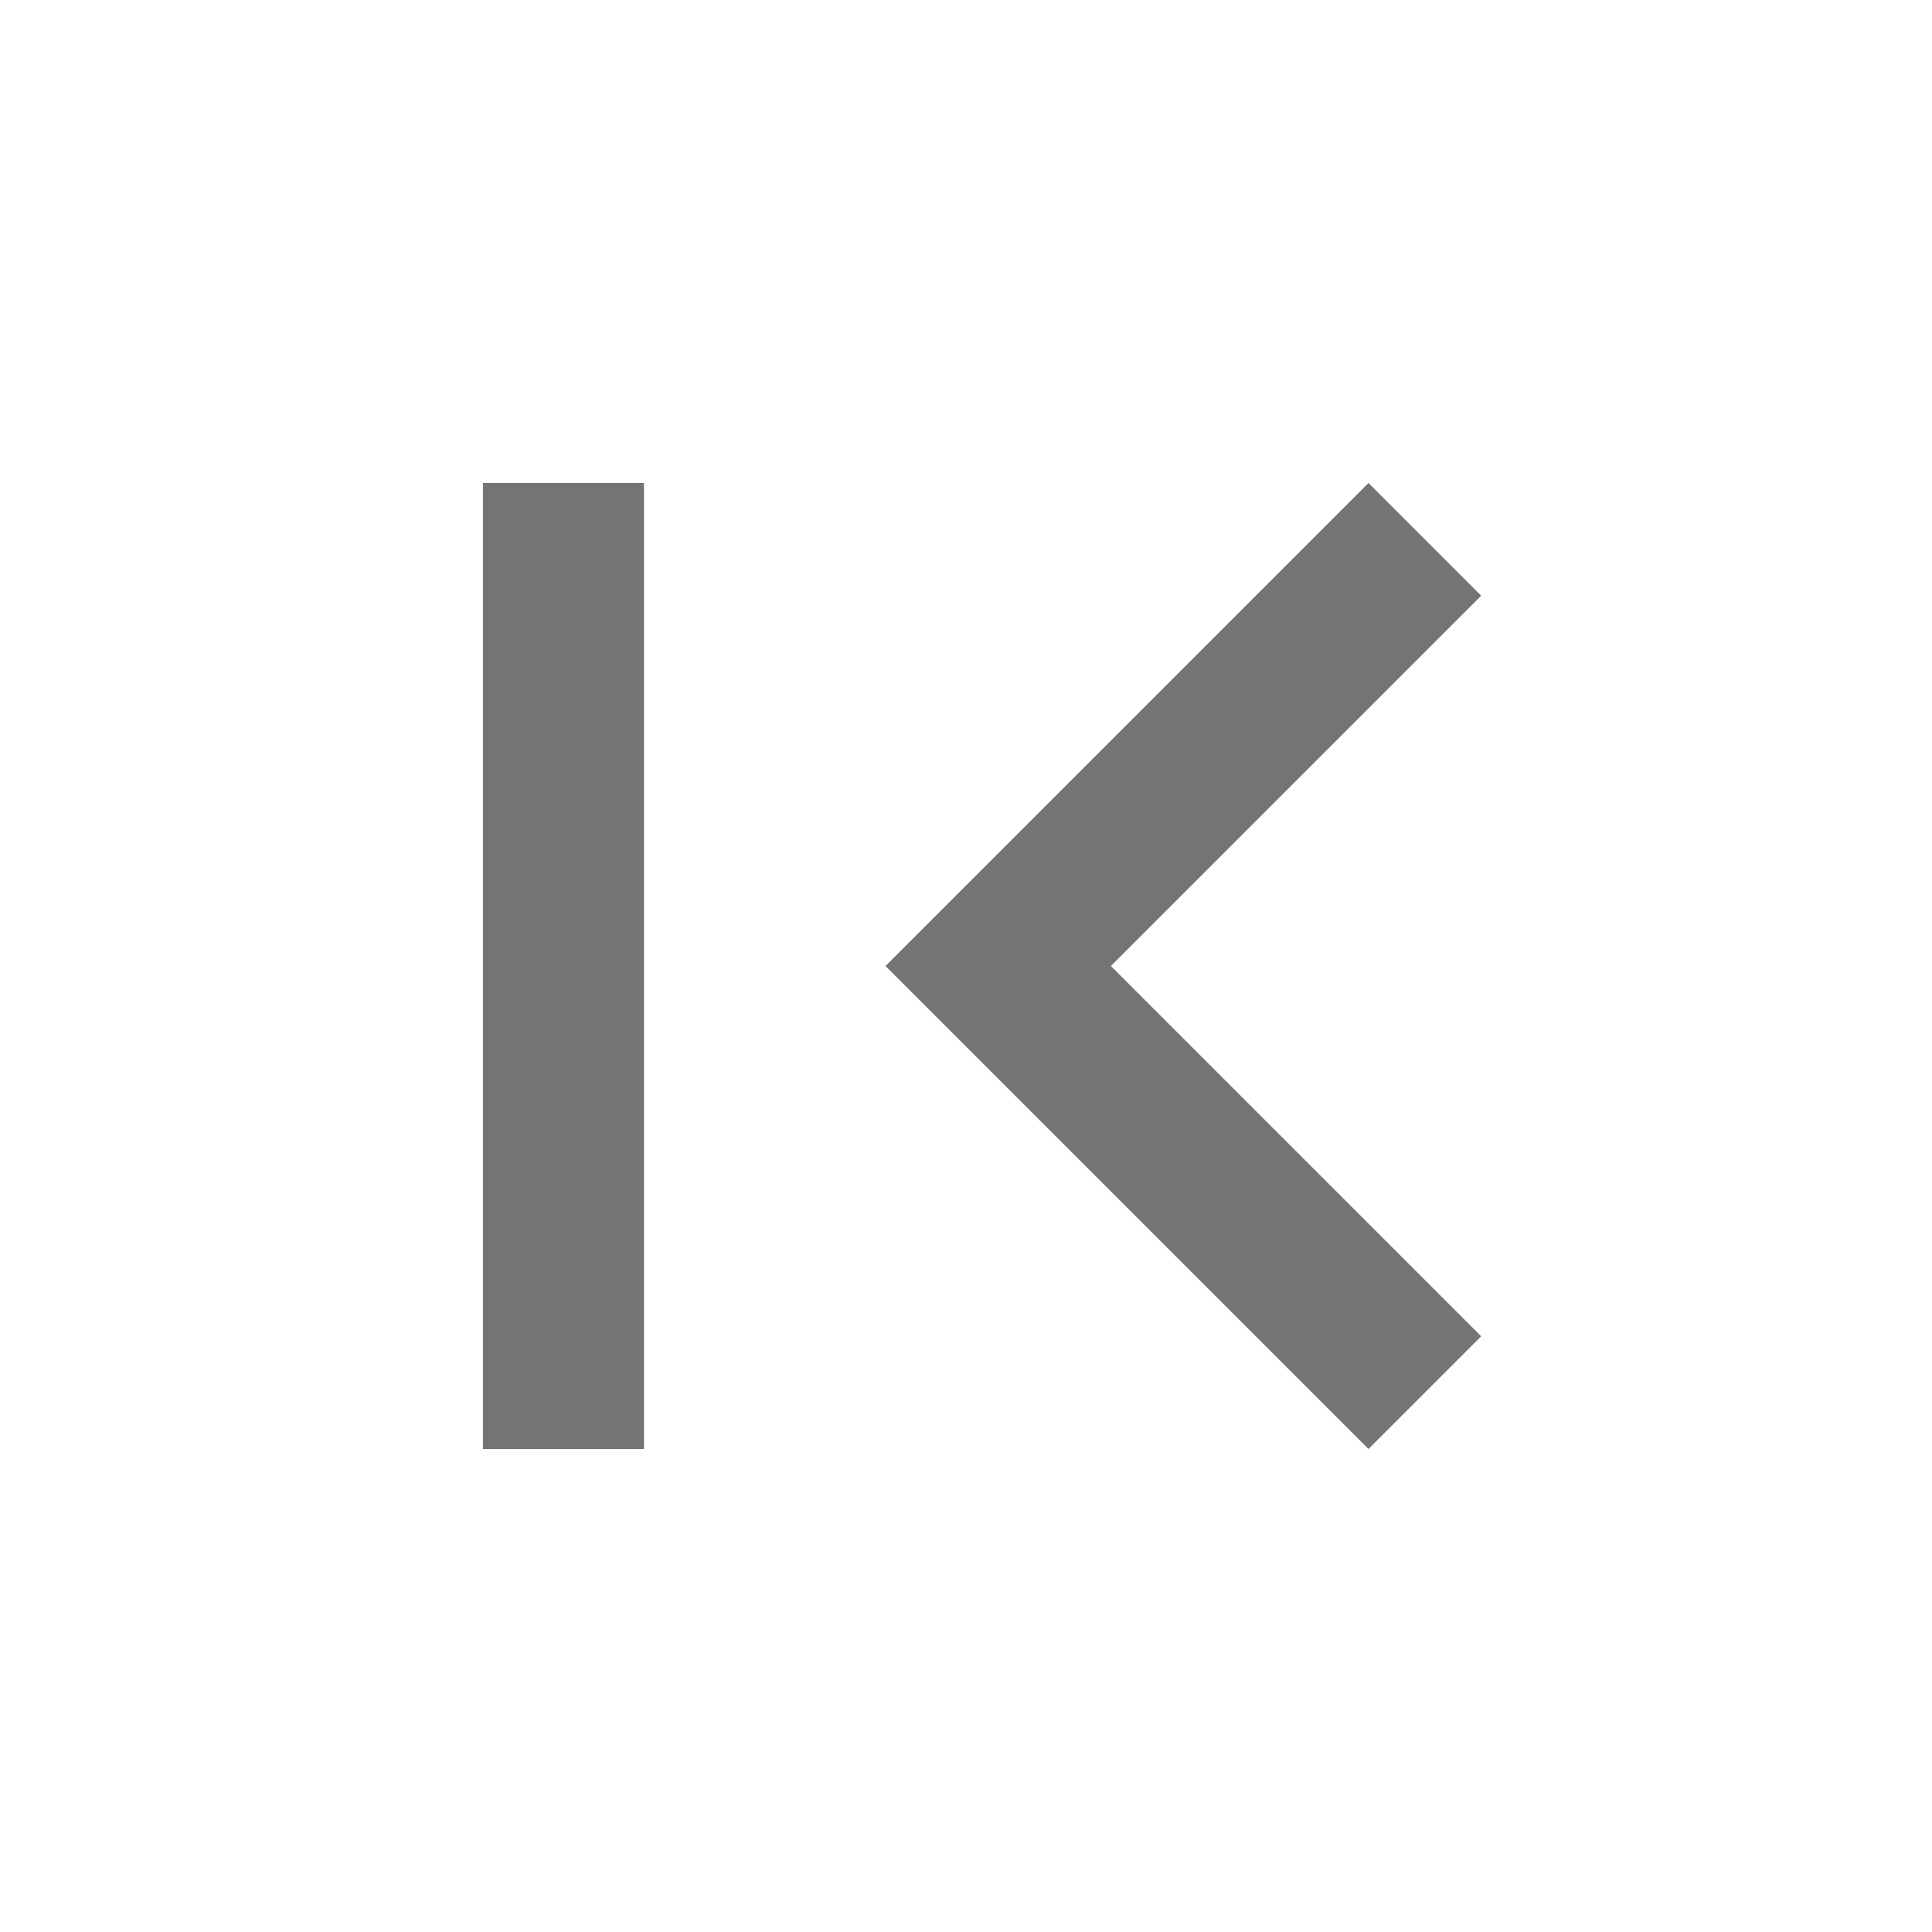<svg xmlns="http://www.w3.org/2000/svg" height="24px" viewBox="0 -960 960 960" width="24px" fill="#737574"><path d="M240-240v-480h80v480h-80Zm440 0L440-480l240-240 56 56-184 184 184 184-56 56Z"/></svg>